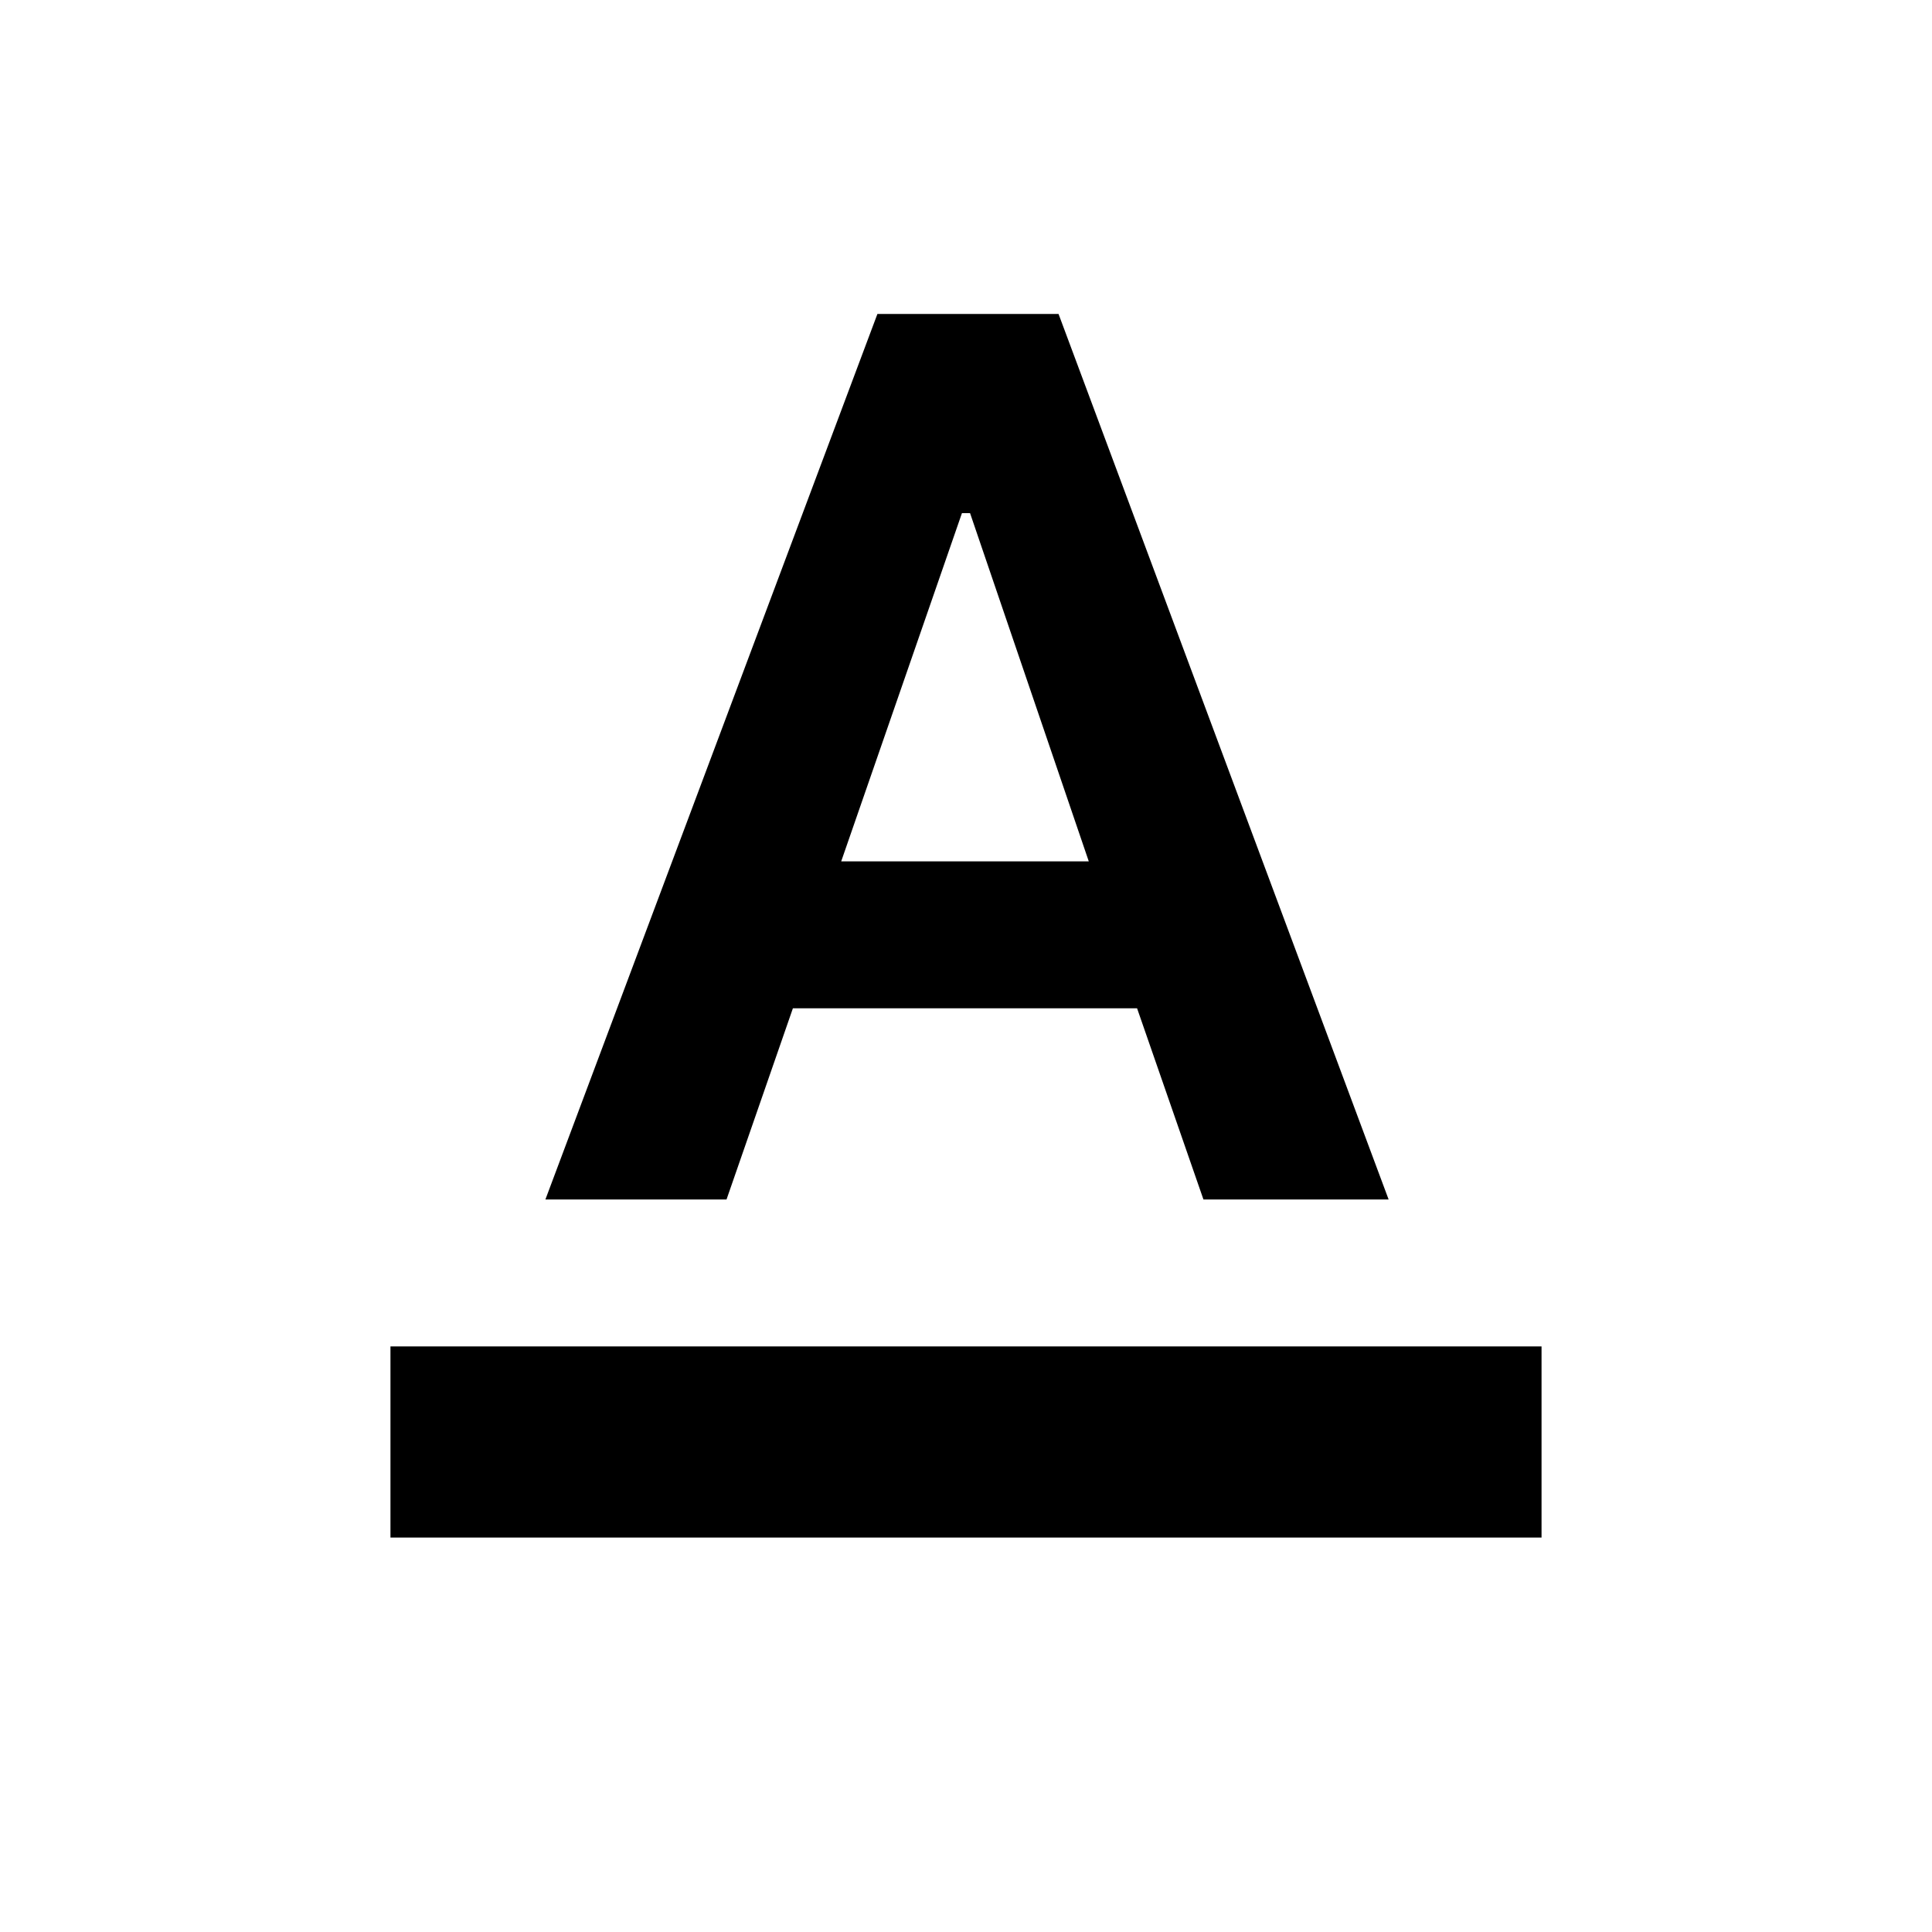 <svg xmlns="http://www.w3.org/2000/svg" viewBox="0 0 20 20"><path d="M4.042 15.917v-1.979h11.916v1.979Zm1.604-3.5L9.083 3.25h1.875l3.417 9.167h-1.917l-.687-1.979H8.208l-.687 1.979Zm3.062-3.5h2.563l-1.229-3.605h-.084Z"/></svg>